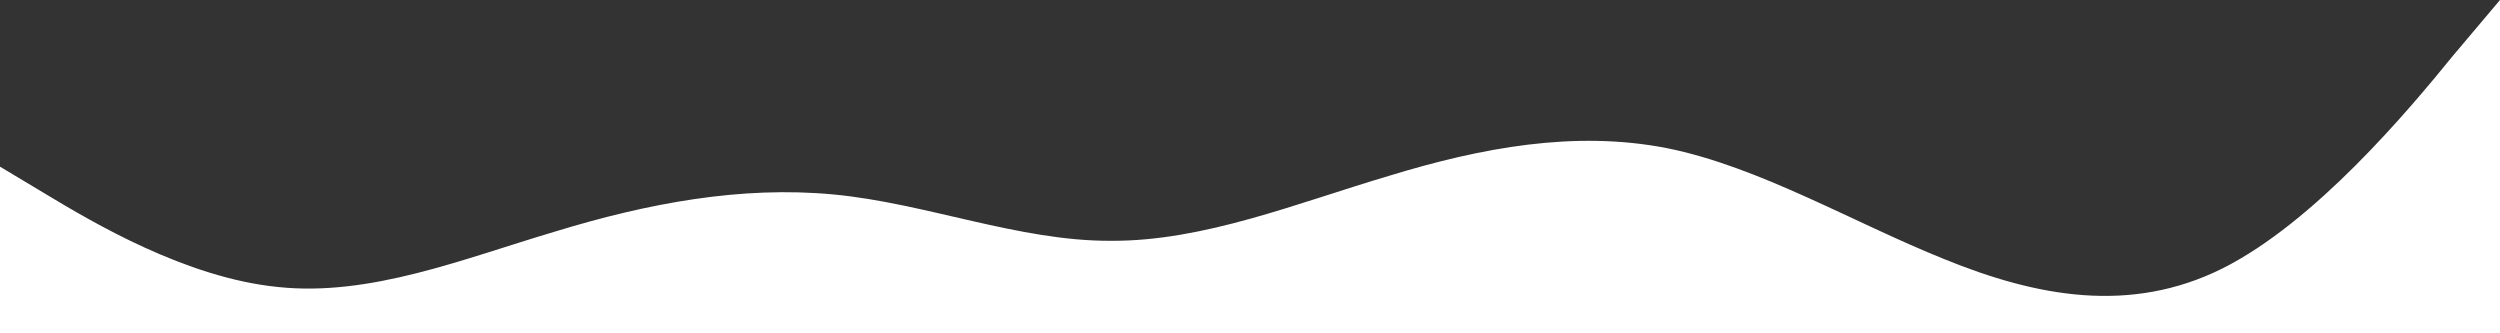 <?xml version="1.0" encoding="utf-8"?>
<!-- Generator: Adobe Illustrator 24.1.1, SVG Export Plug-In . SVG Version: 6.00 Build 0)  -->
<svg version="1.1" id="Layer_1" xmlns="http://www.w3.org/2000/svg" xmlns:xlink="http://www.w3.org/1999/xlink" x="0px" y="0px"
	 viewBox="0 0 1440 192" style="enable-background:new 0 0 1440 192;" xml:space="preserve">
<rect x="0" y="0" width="1440" height="192" fill="#333333" stroke="none"/>
<style type="text/css">
	.st0{fill:#FFFFFF;}
</style>
<path class="st0" d="M0,96l26.7,16c26.6,16,80.3,48,133.3,53.3c53.3,5.7,107-16.3,160-32C373.3,117,427,107,480,112
	c53.3,5,107,27,160,26.7c53.3,0.3,107-21.7,160-37.4C853.3,85,907,75,960,85.3c53.3,10.7,107,42.7,160,64
	c53.3,21.7,107,31.7,160,5.4C1333.3,128,1387,64,1413,32l27-32v192h-26.7c-26.6,0-80.3,0-133.3,0c-53.3,0-107,0-160,0
	c-53.3,0-107,0-160,0c-53.3,0-107,0-160,0c-53.3,0-107,0-160,0c-53.3,0-107,0-160,0c-53.3,0-107,0-160,0c-53.3,0-107,0-160,0
	c-53.3,0-107,0-133,0H0V96z"/>
</svg>
